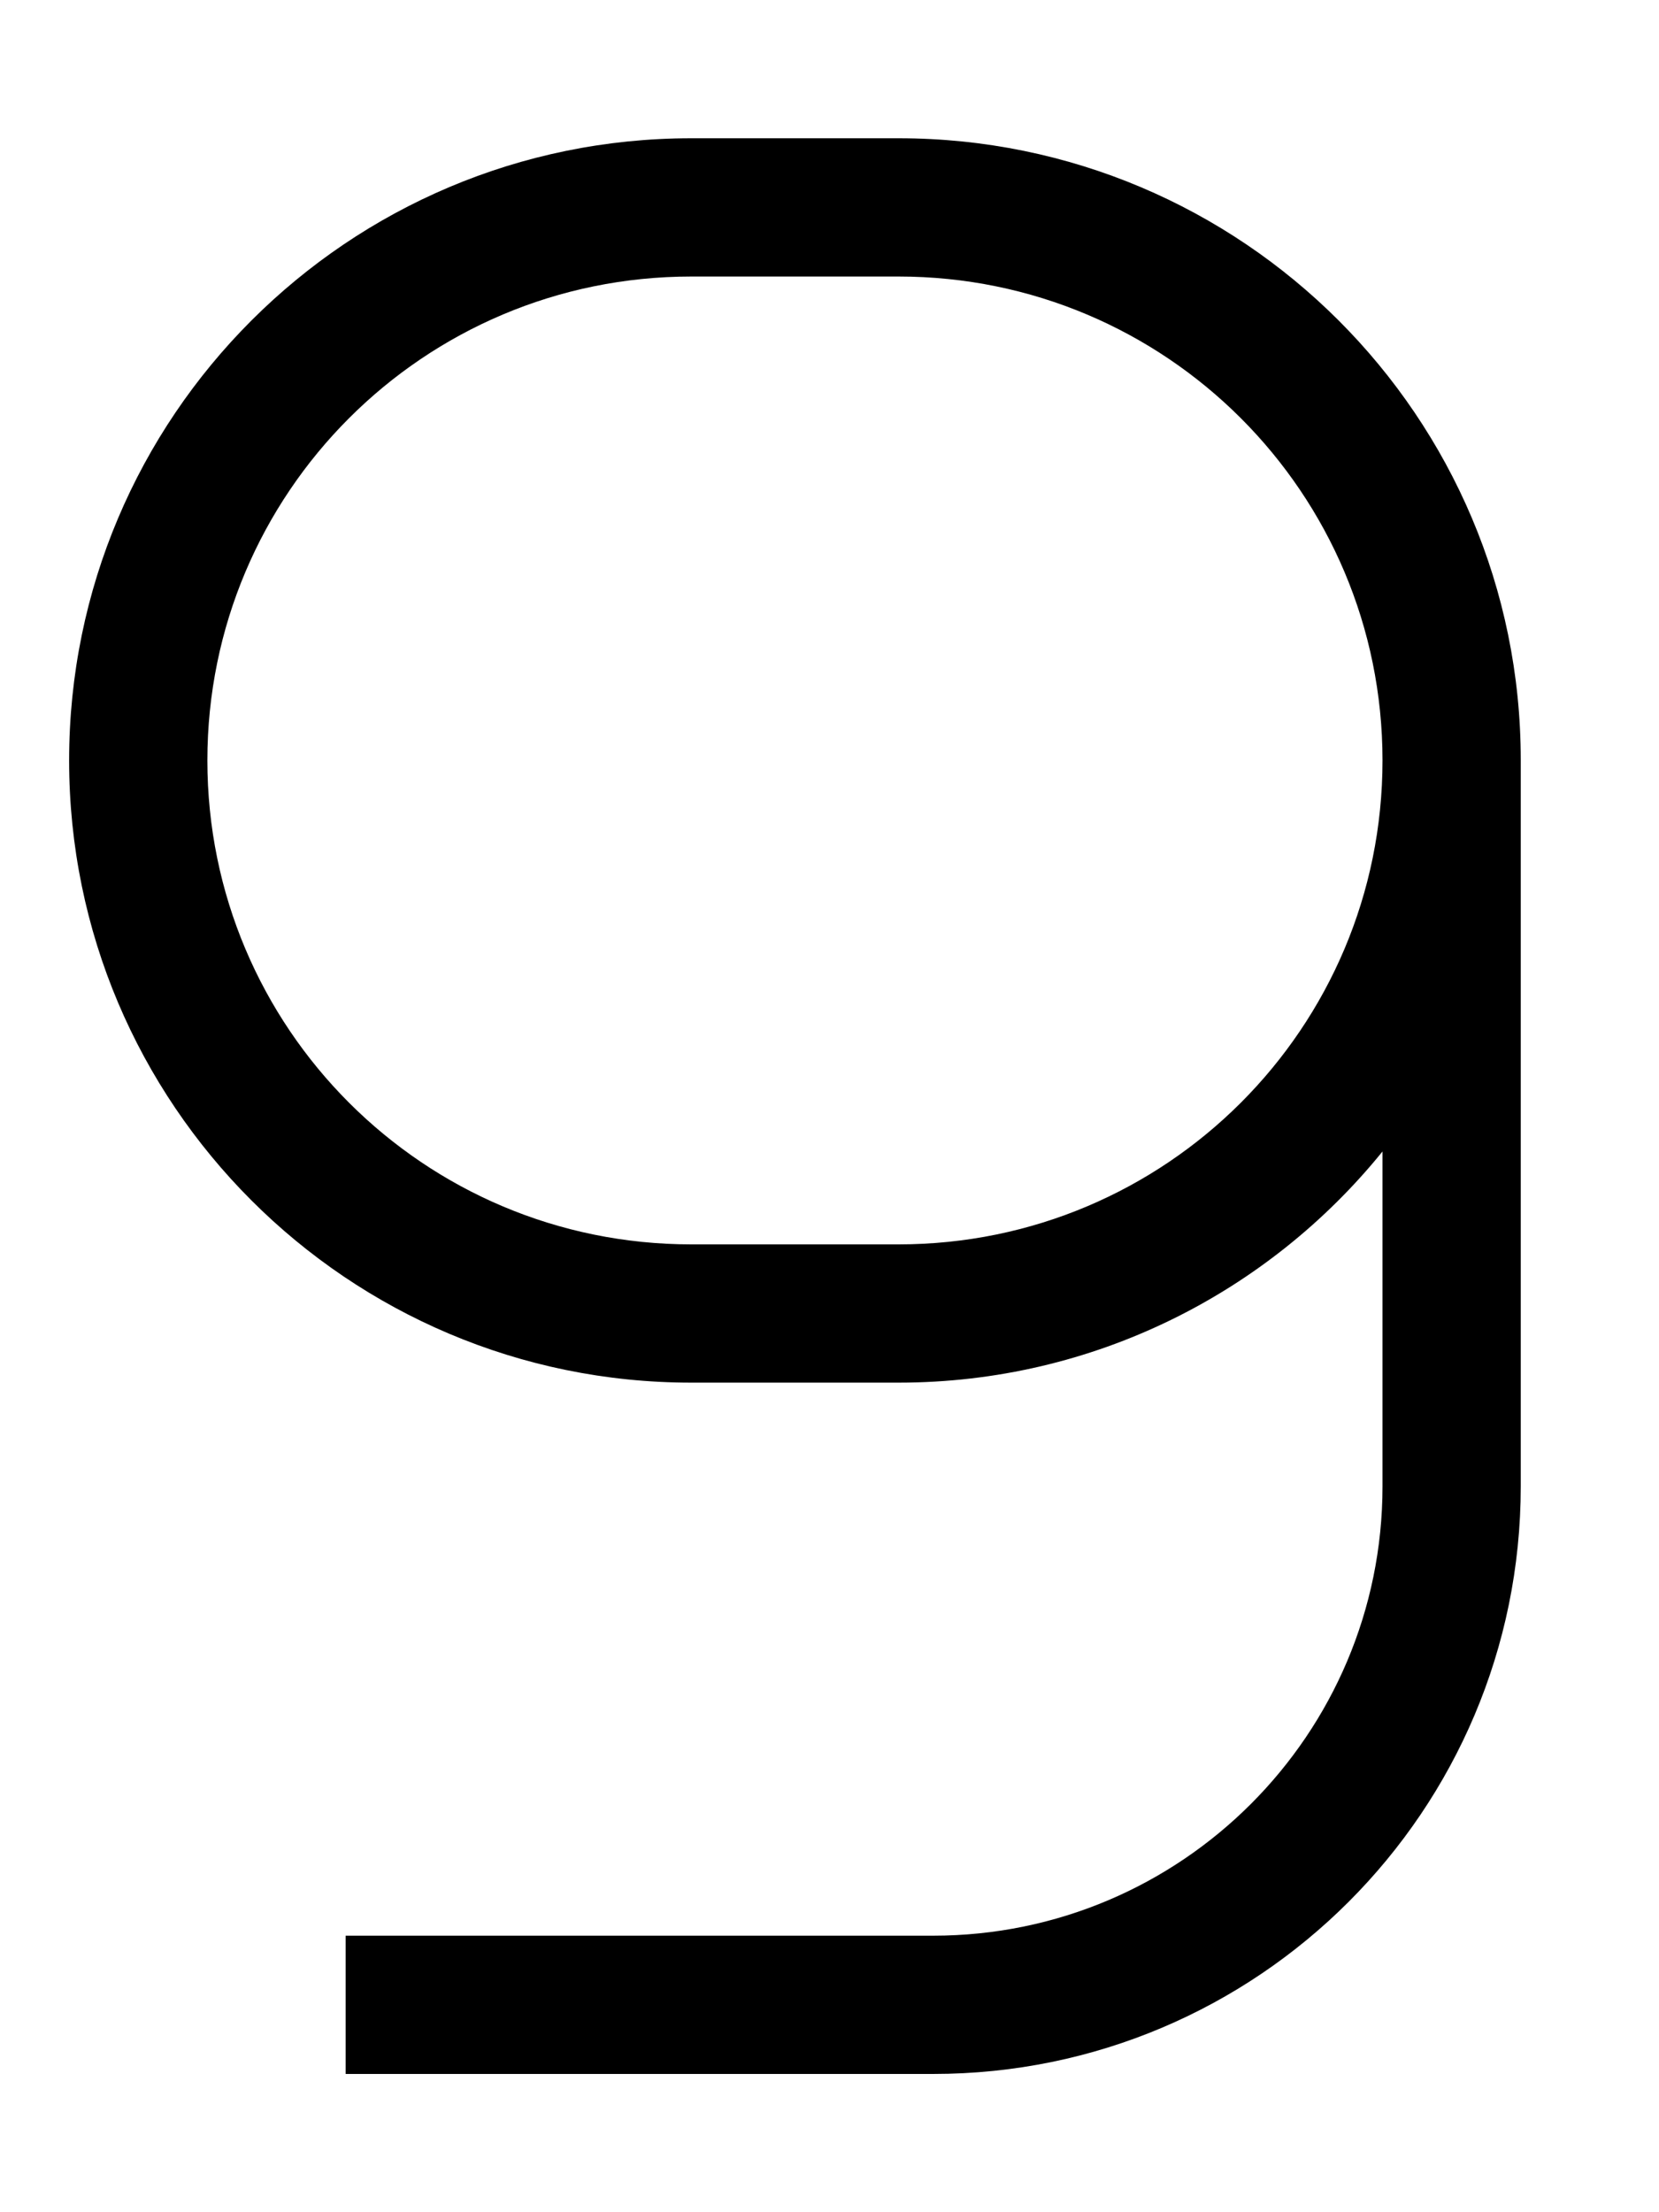 <svg xmlns="http://www.w3.org/2000/svg" viewBox="0 0 384 512"><!--! Font Awesome Pro 7.0.1 by @fontawesome - https://fontawesome.com License - https://fontawesome.com/license (Commercial License) Copyright 2025 Fonticons, Inc. --><path style="fill:currentColor;opacity:.4" d=""/><path style="fill:currentColor;opacity:1" d="M208 320c45.2 0 85.6-20.9 112-53.5l0 77.5c0 57.4-46.6 104-104 104l-136 0 0 32 136 0c75.1 0 136-60.9 136-136l0-168.1C352 96.4 287.5 32 208 32l-48 0C80.5 32 16 96.5 16 176S80.5 320 160 320l48 0zM320 176c0 61.9-50.1 112-112 112l-48 0C98.1 288 48 237.9 48 176S98.1 64 160 64l48 0c61.9 0 112 50.1 112 112z"/></svg>